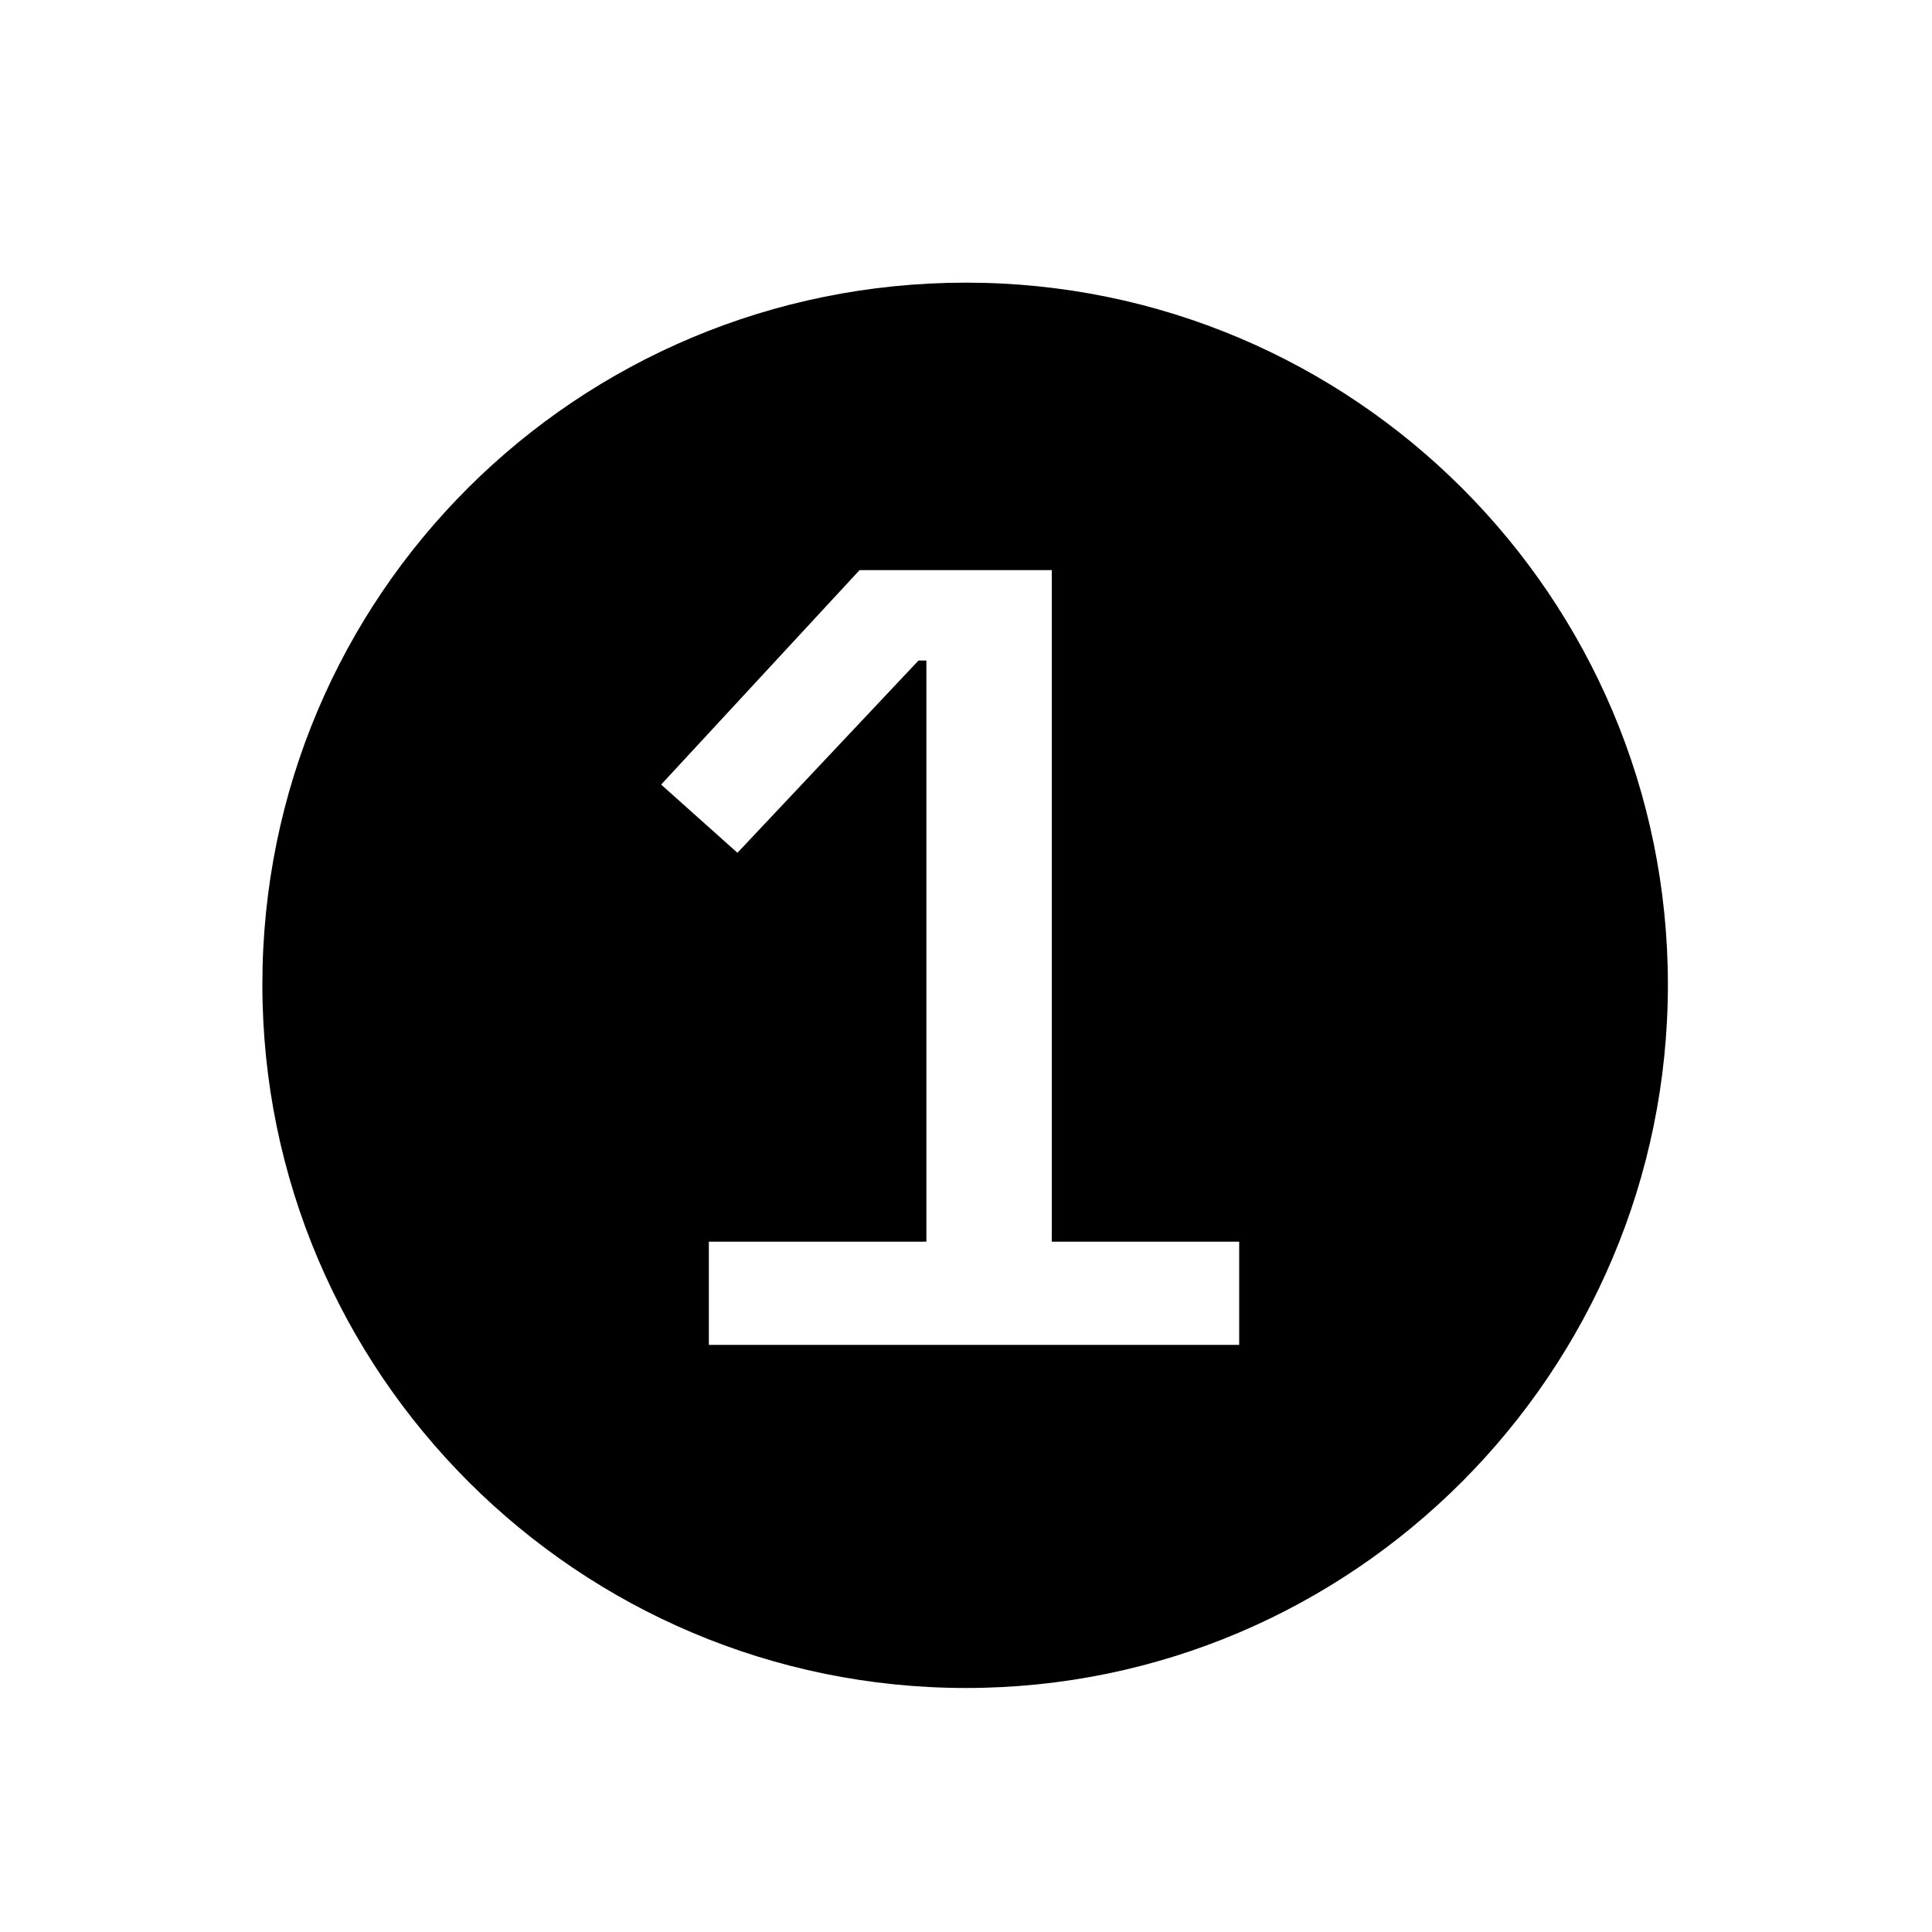 <?xml version="1.0" encoding="UTF-8"?><svg id="_00" xmlns="http://www.w3.org/2000/svg" viewBox="0 0 100 100"><path d="m50,14.63c20.06,0,36.33,16.28,36.33,36.33s-16.28,36.41-36.33,36.41S13.58,71.1,13.58,50.96,29.86,14.63,50,14.63Zm-5.51,14.88l-10.27,11.1,3.95,3.53,9.37-9.95h.41v30.08h-11.26v5.34h27.45v-5.34h-9.7V29.51h-9.95Z"/></svg>